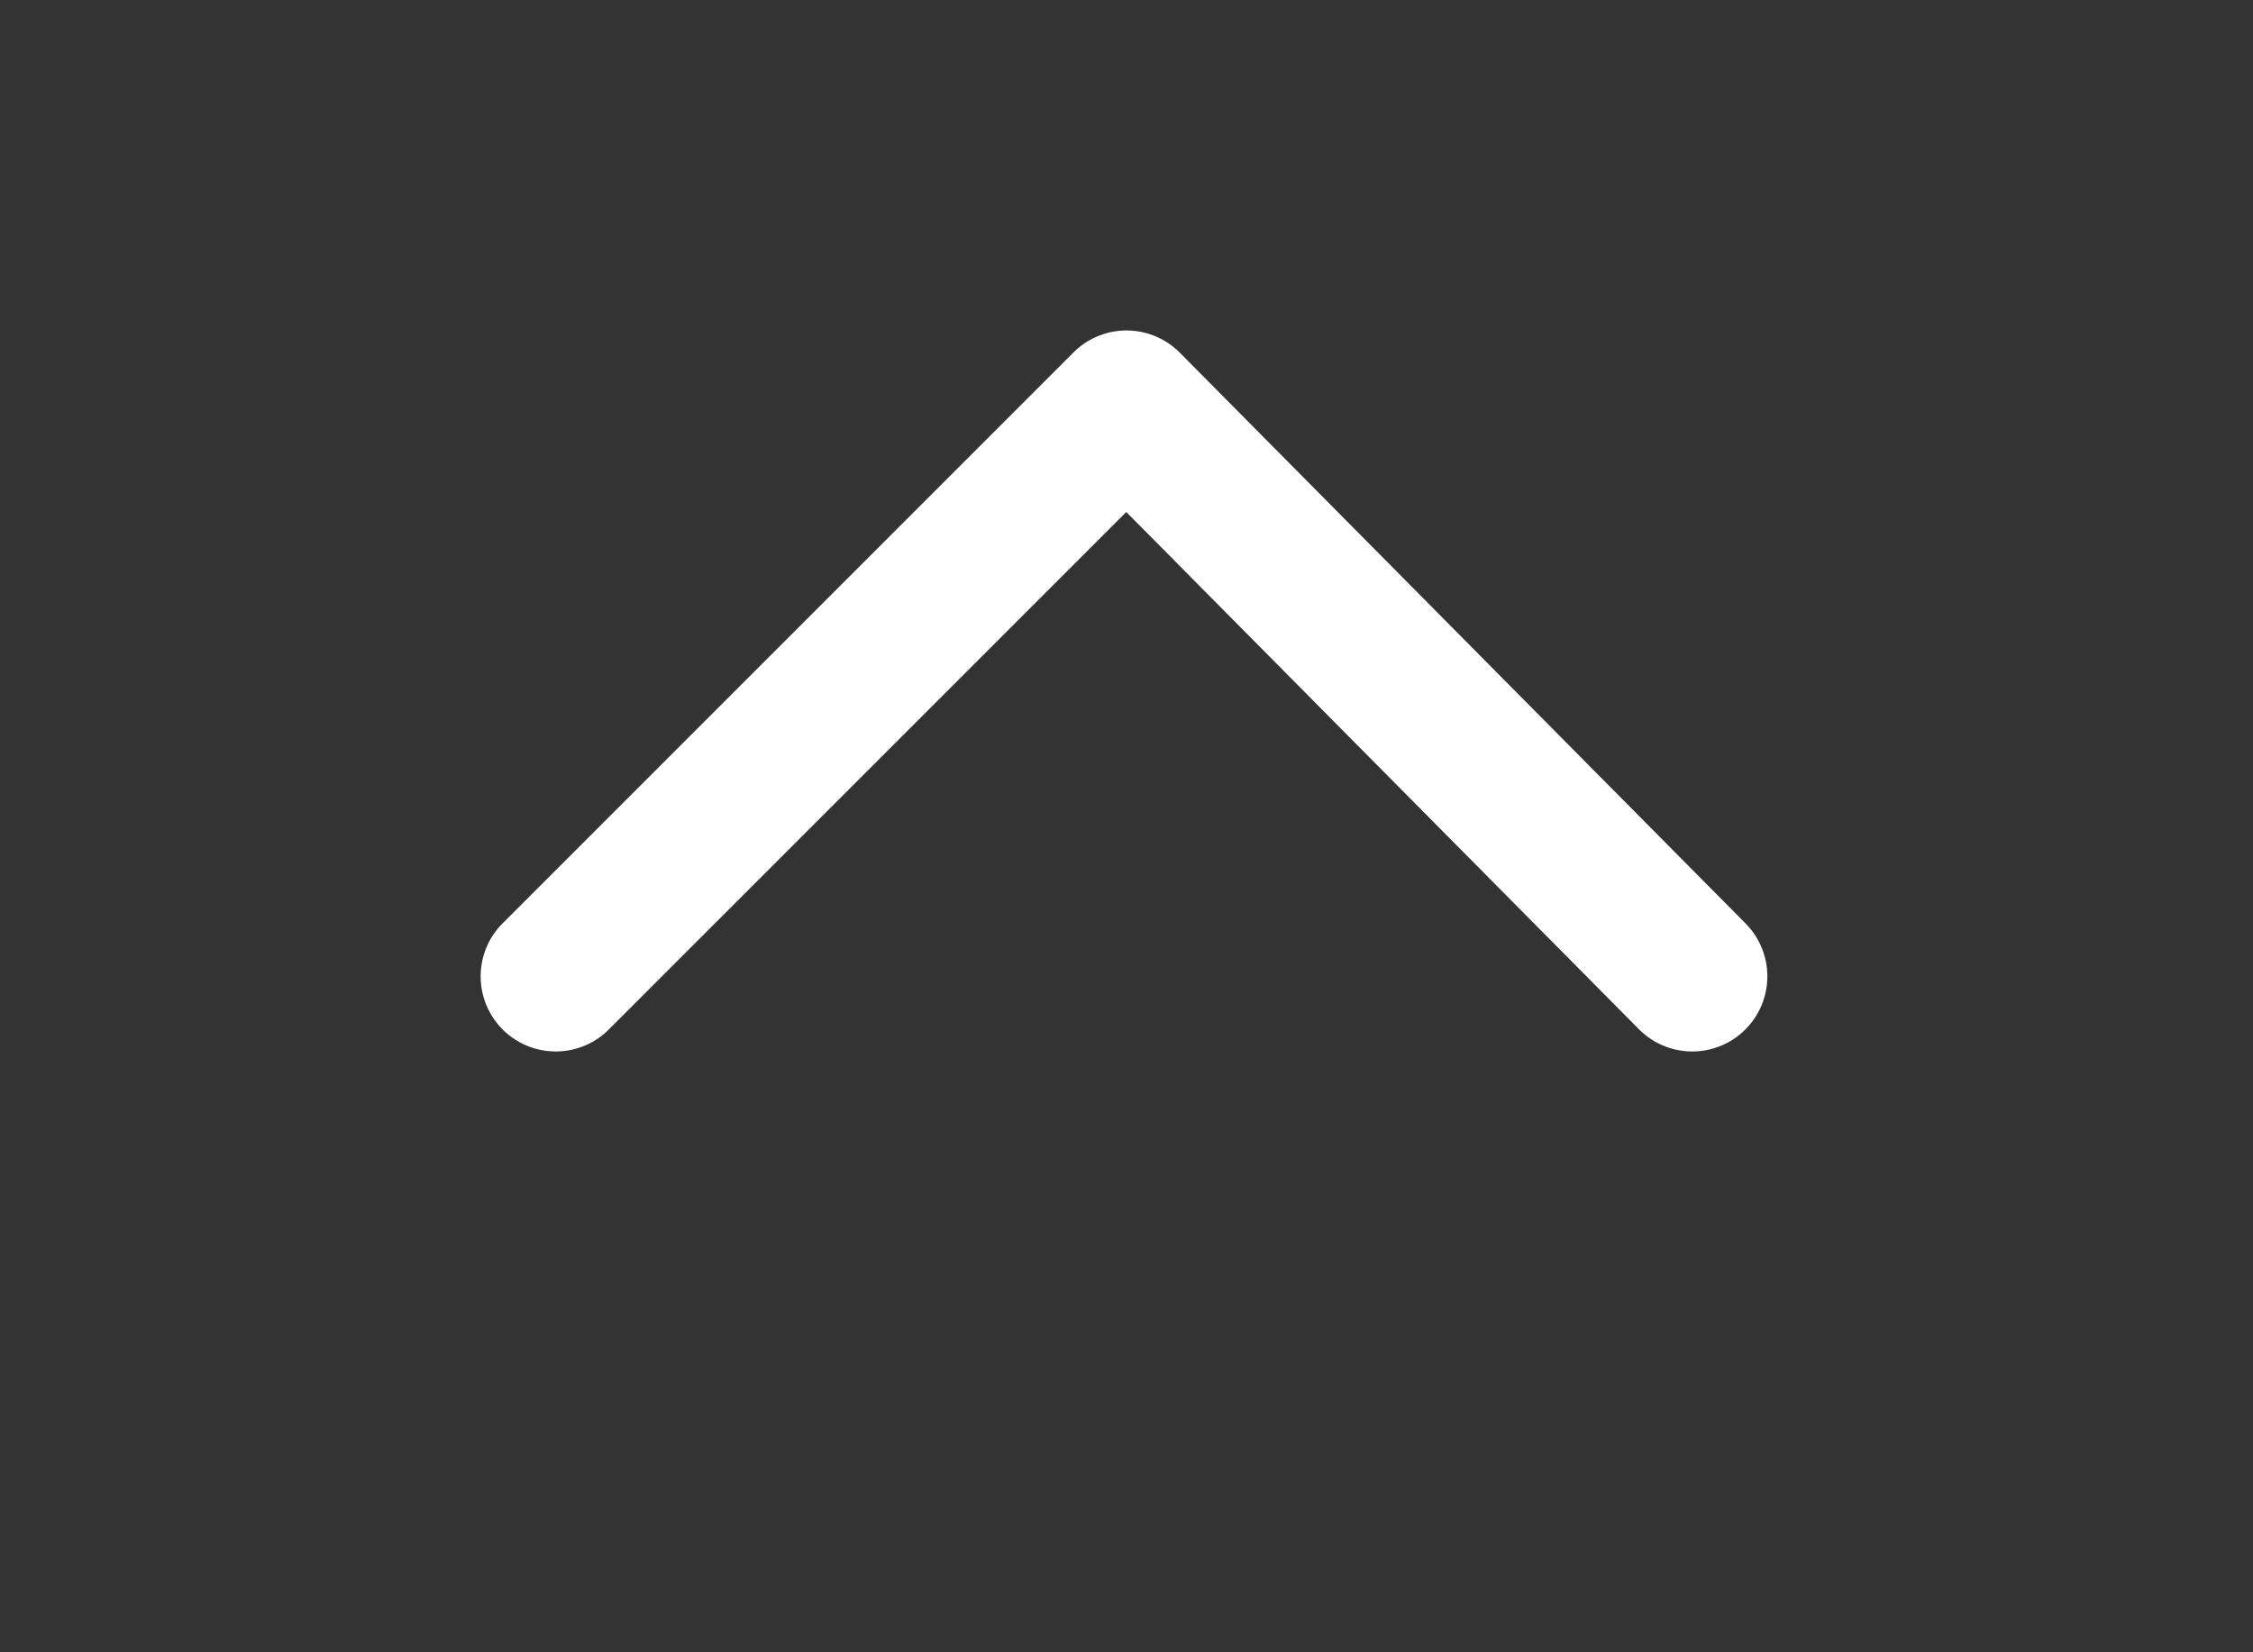 <?xml version="1.0" encoding="utf-8"?>
<!-- Generator: Adobe Illustrator 22.1.0, SVG Export Plug-In . SVG Version: 6.00 Build 0)  -->
<svg version="1.1" id="Layer_1" xmlns="http://www.w3.org/2000/svg" xmlns:xlink="http://www.w3.org/1999/xlink" x="0px" y="0px"
	 viewBox="0 0 45 33" style="enable-background:new 0 0 45 33;" xml:space="preserve">
<rect x="0" y="0" width="45" height="33" fill="#333333" stroke="none"/>
<style type="text/css">
	.st0{fill:none;stroke:#FFFFFF;stroke-width:3;stroke-linecap:round;stroke-linejoin:round;}
</style>
<g>
	<path id="prefix__Path_3647-2" class="st0" d="M33.8,19.5L22.5,8.1L11.1,19.5"/>
</g>
</svg>
